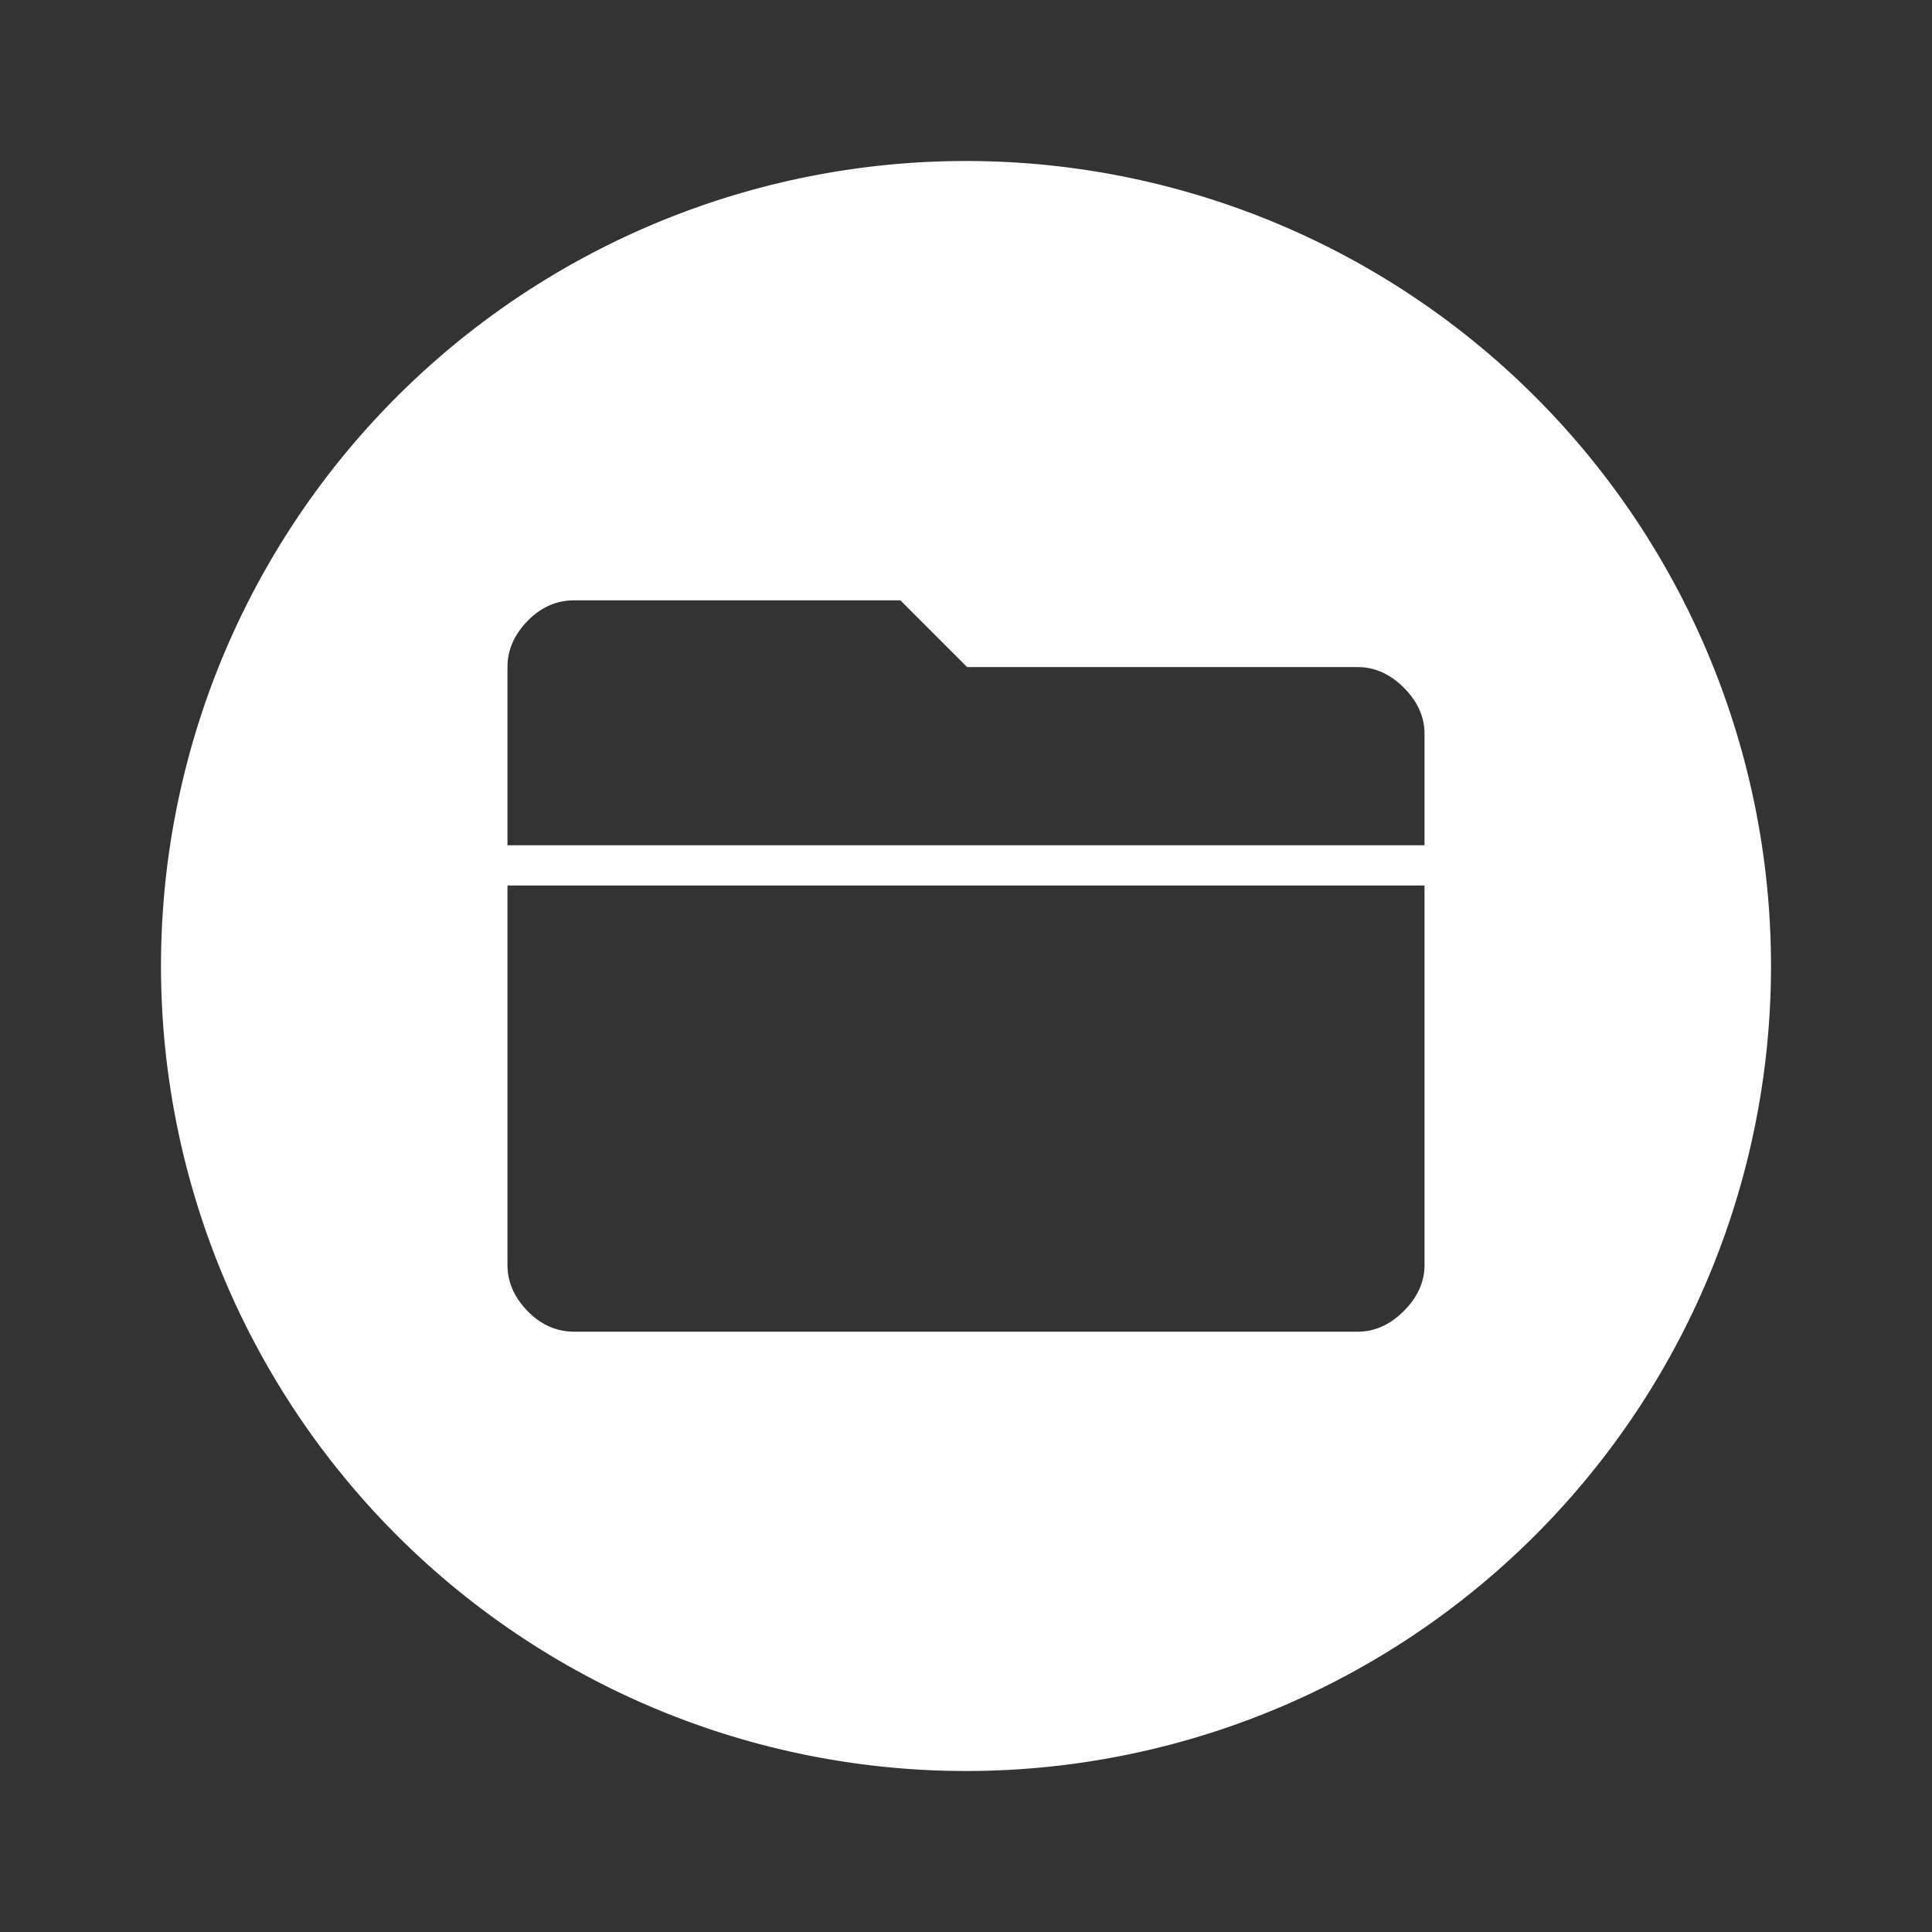 <?xml version="1.0" encoding="UTF-8" standalone="no"?>
<svg
   height="24"
   viewBox="0 -960 960 960"
   width="24"
   xmlns="http://www.w3.org/2000/svg">
  <rect x="0" y="-960" width="960" height="960" fill="#333333" stroke="none"/>
  <path
     id="path150"
     style="display:none;fill:#ff0000;stroke-width:54.806"
     d="m 295.078,-652.617 c -8.39,0 -15.764,3.276 -22.07,9.766 -6.307,6.489 -9.453,13.733 -9.453,21.758 v 282.188 c 0,8.025 3.146,15.268 9.453,21.758 6.307,6.49 13.68,9.766 22.07,9.766 h 369.844 c 8.025,0 15.268,-3.276 21.758,-9.766 6.49,-6.489 9.766,-13.733 9.766,-21.758 v -250.664 c 0,-8.025 -3.276,-15.308 -9.766,-21.797 -6.489,-6.49 -13.733,-9.727 -21.758,-9.727 h -184.375 l -31.523,-31.523 z" />
  <path
     id="path151"
     style="display:inline;fill:#ffffff;stroke-width:57.691"
     d="M 480,-880 A 400,400 0 0 0 80,-480 400,400 0 0 0 480,-80 400,400 0 0 0 880,-480 400,400 0 0 0 480,-880 Z m -194.655,218.298 h 162.048 l 33.183,33.183 h 194.079 c 8.447,0 16.072,3.407 22.903,10.238 6.831,6.831 10.28,14.497 10.28,22.944 v 263.857 c 0,8.447 -3.448,16.072 -10.28,22.903 -6.831,6.831 -14.456,10.28 -22.903,10.28 H 285.345 c -8.832,0 -16.593,-3.448 -23.232,-10.28 -6.639,-6.831 -9.951,-14.456 -9.951,-22.903 v -297.039 c 0,-8.447 3.312,-16.072 9.951,-22.903 6.639,-6.831 14.4,-10.28 23.232,-10.28 z" />
  <path
     id="path2"
     style="display:none;fill:#ffffff;stroke-width:42.481"
     d="m 295.076,-652.599 c -8.39,0 -15.752,3.245 -22.059,9.734 -6.307,6.489 -9.45,13.749 -9.45,21.774 v 282.182 c 0,8.025 3.143,15.285 9.45,21.774 6.307,6.49 13.668,9.734 22.059,9.734 h 369.848 c 8.025,0 15.285,-3.245 21.774,-9.734 6.49,-6.489 9.734,-13.749 9.734,-21.774 v -250.673 c 0,-8.025 -3.245,-15.285 -9.734,-21.774 -6.489,-6.49 -13.749,-9.734 -21.774,-9.734 H 480.541 l -31.508,-31.509 z" />
  <rect
     style="font-variation-settings:normal;opacity:1;vector-effect:none;fill:#ffffff;fill-opacity:1;fill-rule:evenodd;stroke:none;stroke-width:16.292;stroke-linecap:butt;stroke-linejoin:miter;stroke-miterlimit:4;stroke-dasharray:none;stroke-dashoffset:0;stroke-opacity:1;stop-color:#000000;stop-opacity:1"
     id="rect151"
     width="500"
     height="20"
     x="220"
     y="-540" />
</svg>
